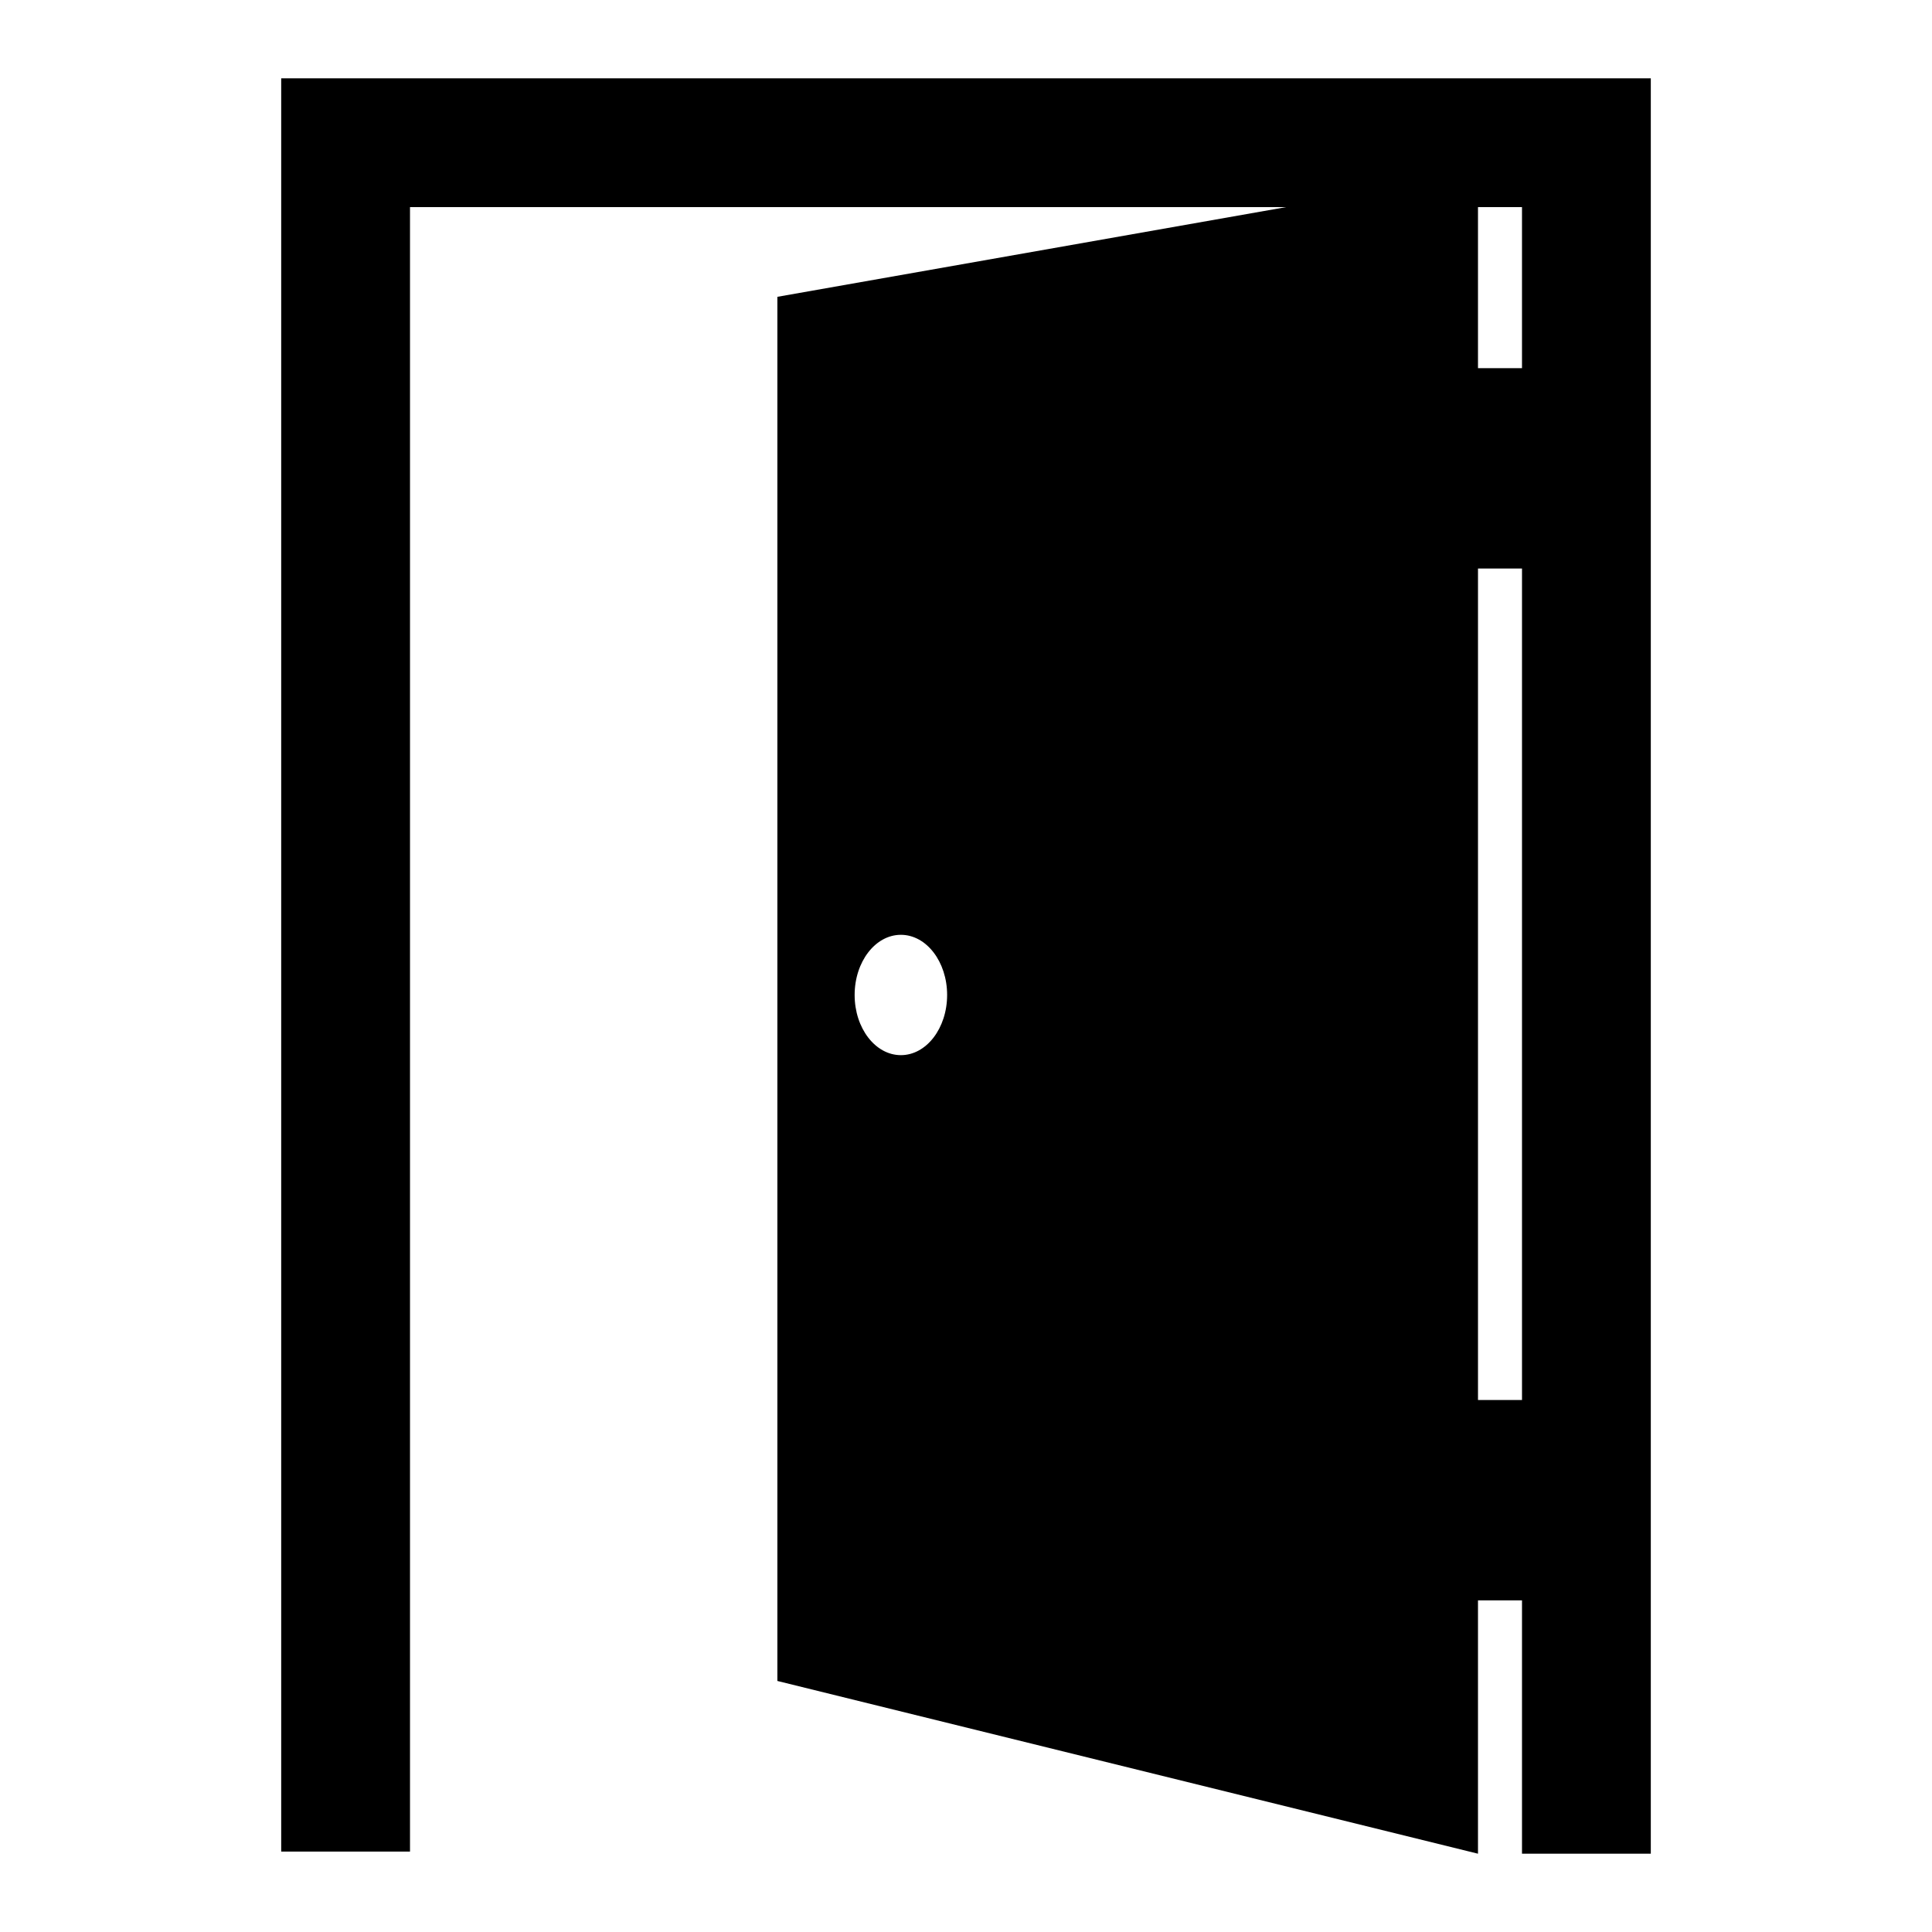 <?xml version="1.0" encoding="iso-8859-1"?>
<!-- Generator: Adobe Illustrator 16.0.0, SVG Export Plug-In . SVG Version: 6.00 Build 0)  -->
<!DOCTYPE svg PUBLIC "-//W3C//DTD SVG 1.1//EN" "http://www.w3.org/Graphics/SVG/1.1/DTD/svg11.dtd">
<svg version="1.1" id="Layer_1" xmlns="http://www.w3.org/2000/svg" xmlns:xlink="http://www.w3.org/1999/xlink" x="0px" y="0px"
	 width="512px" height="512px" viewBox="0 0 512 512" style="enable-background:new 0 0 512 512;" xml:space="preserve">
<path d="M74.521,20.75v469.931h34.134V54.884h232.193L206.011,78.66v366.811l185.671,45.779v-67.14h11.663v67.14h34.134V20.75
	H74.521z M403.345,54.884v42.678h-11.663V54.884H403.345z M238.743,279.626c-6.768,0-12.255-7.14-12.255-15.946
	s5.487-15.946,12.255-15.946c6.768,0,12.254,7.14,12.254,15.946S245.511,279.626,238.743,279.626z M391.683,371.012V150.659h11.663
	v220.353H391.683z"/>
</svg>
